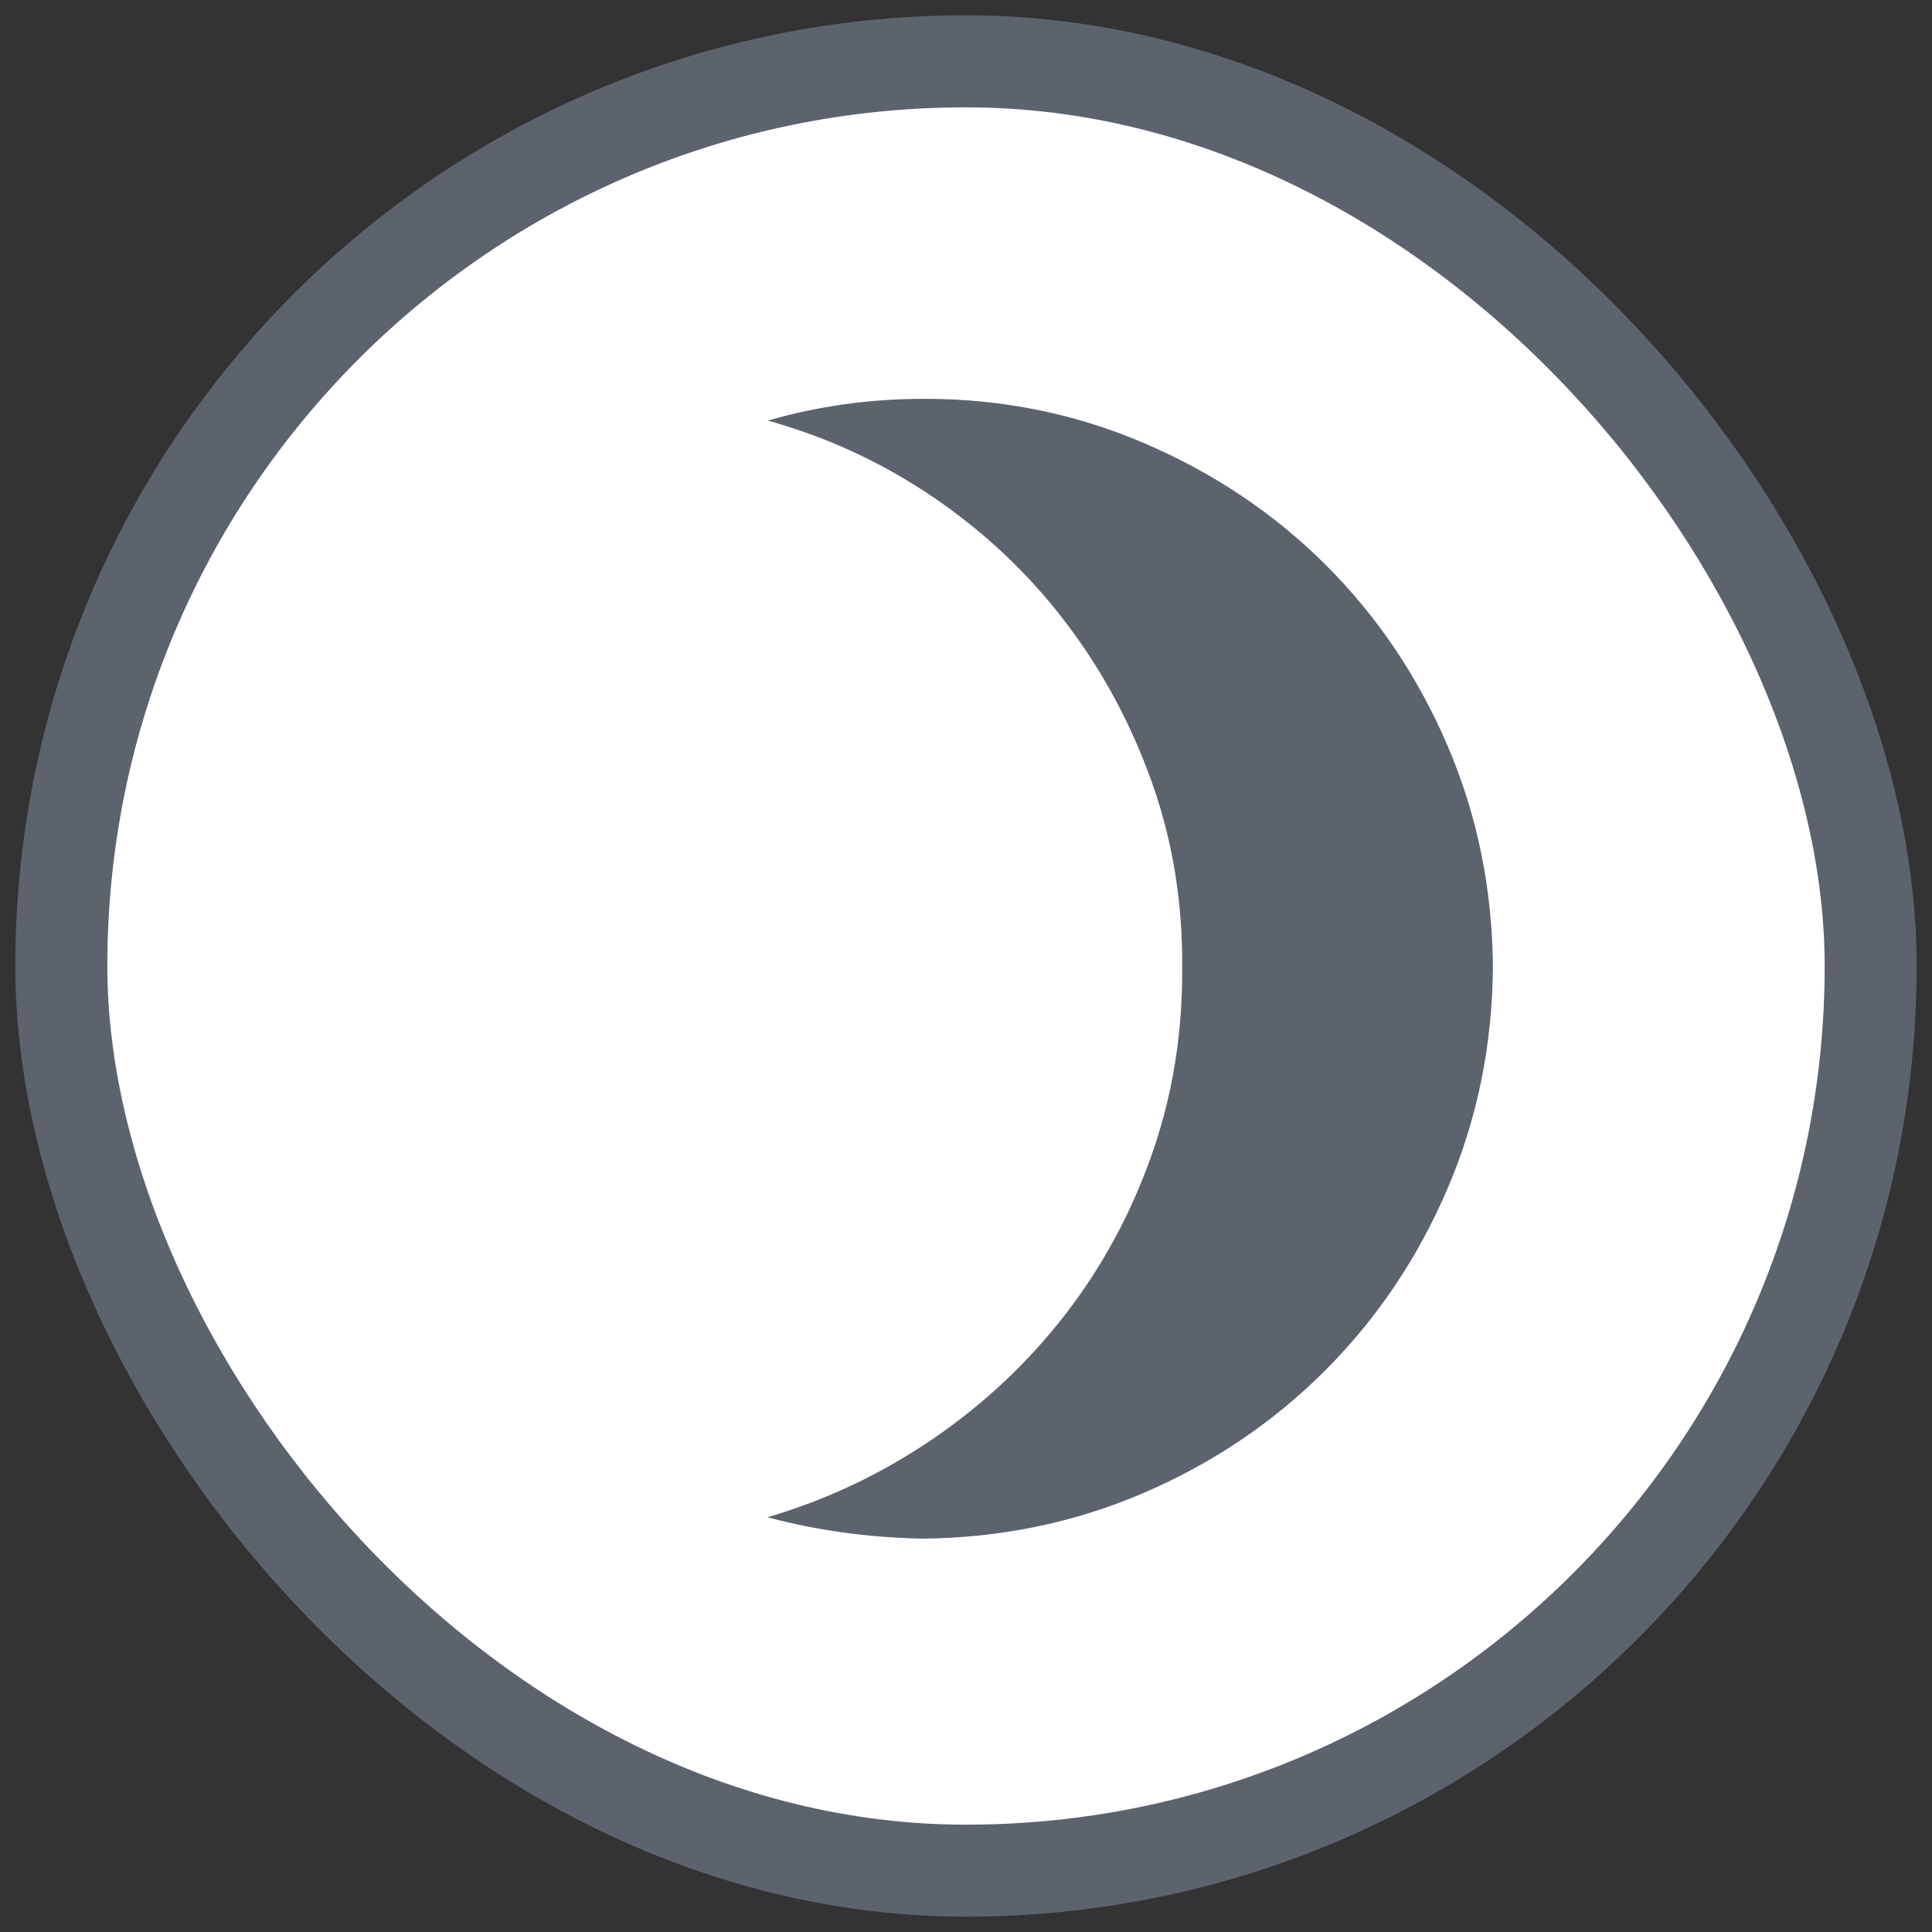 <svg width="63" height="63" viewBox="0 0 63 63" fill="none" xmlns="http://www.w3.org/2000/svg">
<rect x="0" y="0" width="63" height="63" fill="#333333" stroke="none"/>
<rect x="2" y="2" width="59" height="59" rx="29.5" fill="white" stroke="#5C636D" stroke-width="3"/>
<path d="M25.036 13.714C25.856 13.478 26.686 13.302 27.526 13.184C28.366 13.066 29.235 13.006 30.133 13.005C32.671 13.002 35.072 13.488 37.336 14.462C39.6 15.435 41.571 16.761 43.248 18.439C44.926 20.116 46.247 22.082 47.211 24.336C48.175 26.59 48.665 28.996 48.682 31.554C48.66 34.112 48.164 36.519 47.195 38.775C46.226 41.032 44.896 43.005 43.205 44.696C41.514 46.387 39.541 47.717 37.284 48.686C35.028 49.655 32.621 50.151 30.063 50.173C29.184 50.154 28.325 50.087 27.486 49.971C26.646 49.855 25.826 49.69 25.026 49.476C26.96 48.907 28.757 48.056 30.418 46.922C32.079 45.787 33.516 44.438 34.728 42.875C35.94 41.312 36.884 39.568 37.56 37.644C38.236 35.72 38.565 33.694 38.548 31.565C38.57 29.437 38.24 27.416 37.559 25.503C36.877 23.591 35.937 21.849 34.738 20.278C33.539 18.708 32.11 17.357 30.452 16.227C28.793 15.096 26.988 14.258 25.036 13.714Z" fill="#5C636D"/>
</svg>
